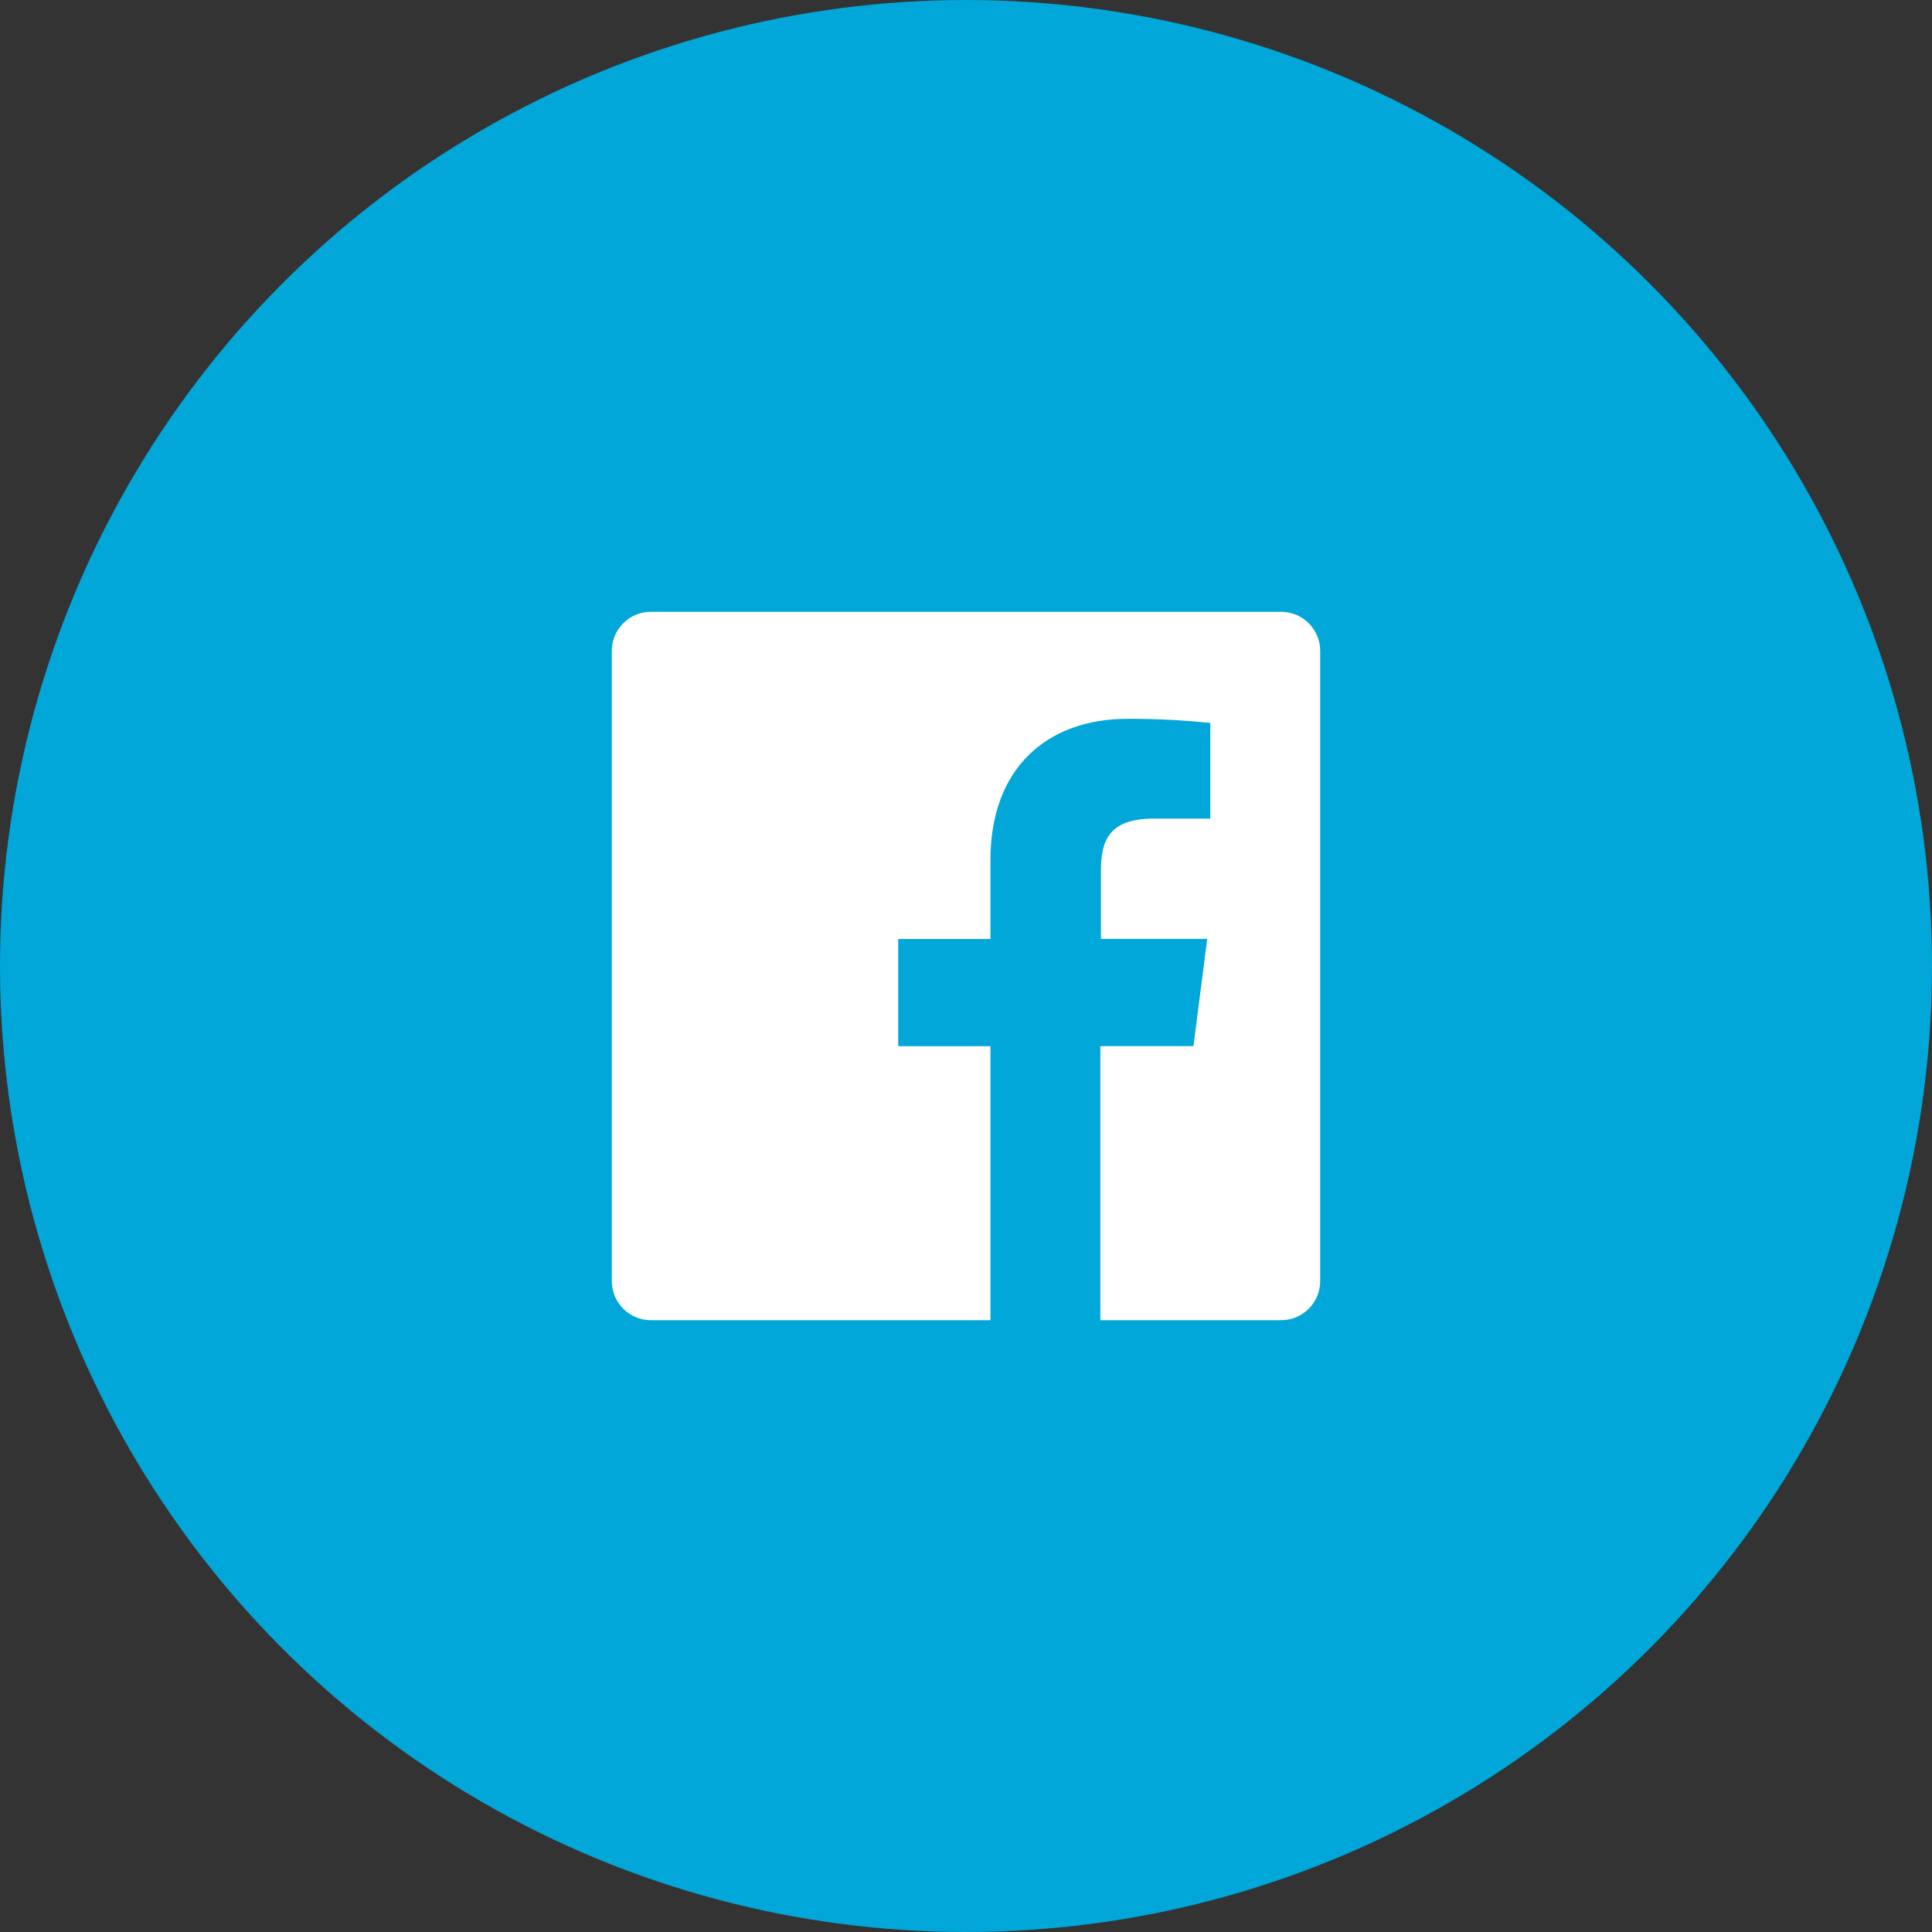 <?xml version="1.0" encoding="UTF-8"?> <svg xmlns="http://www.w3.org/2000/svg" width="60" height="60" viewBox="0 0 60 60" fill="none"><rect x="0" y="0" width="60" height="60" fill="#333333" stroke="none"/> <circle cx="30" cy="30" r="30" fill="#00A7D8"></circle> <path fill-rule="evenodd" clip-rule="evenodd" d="M39.786 19H20.214C19.544 19 19 19.544 19 20.214V39.786C19 40.456 19.544 41 20.214 41H30.759V32.492H27.895V29.162H30.759V26.711C30.759 23.87 32.496 22.323 35.03 22.323C35.883 22.321 36.737 22.364 37.586 22.452V25.422H35.842C34.461 25.422 34.191 26.074 34.191 27.038V29.158H37.491L37.063 32.488H34.172V41H39.786C40.457 41 41 40.456 41 39.786V20.214C41 19.544 40.457 19 39.786 19Z" fill="white"></path> </svg> 
